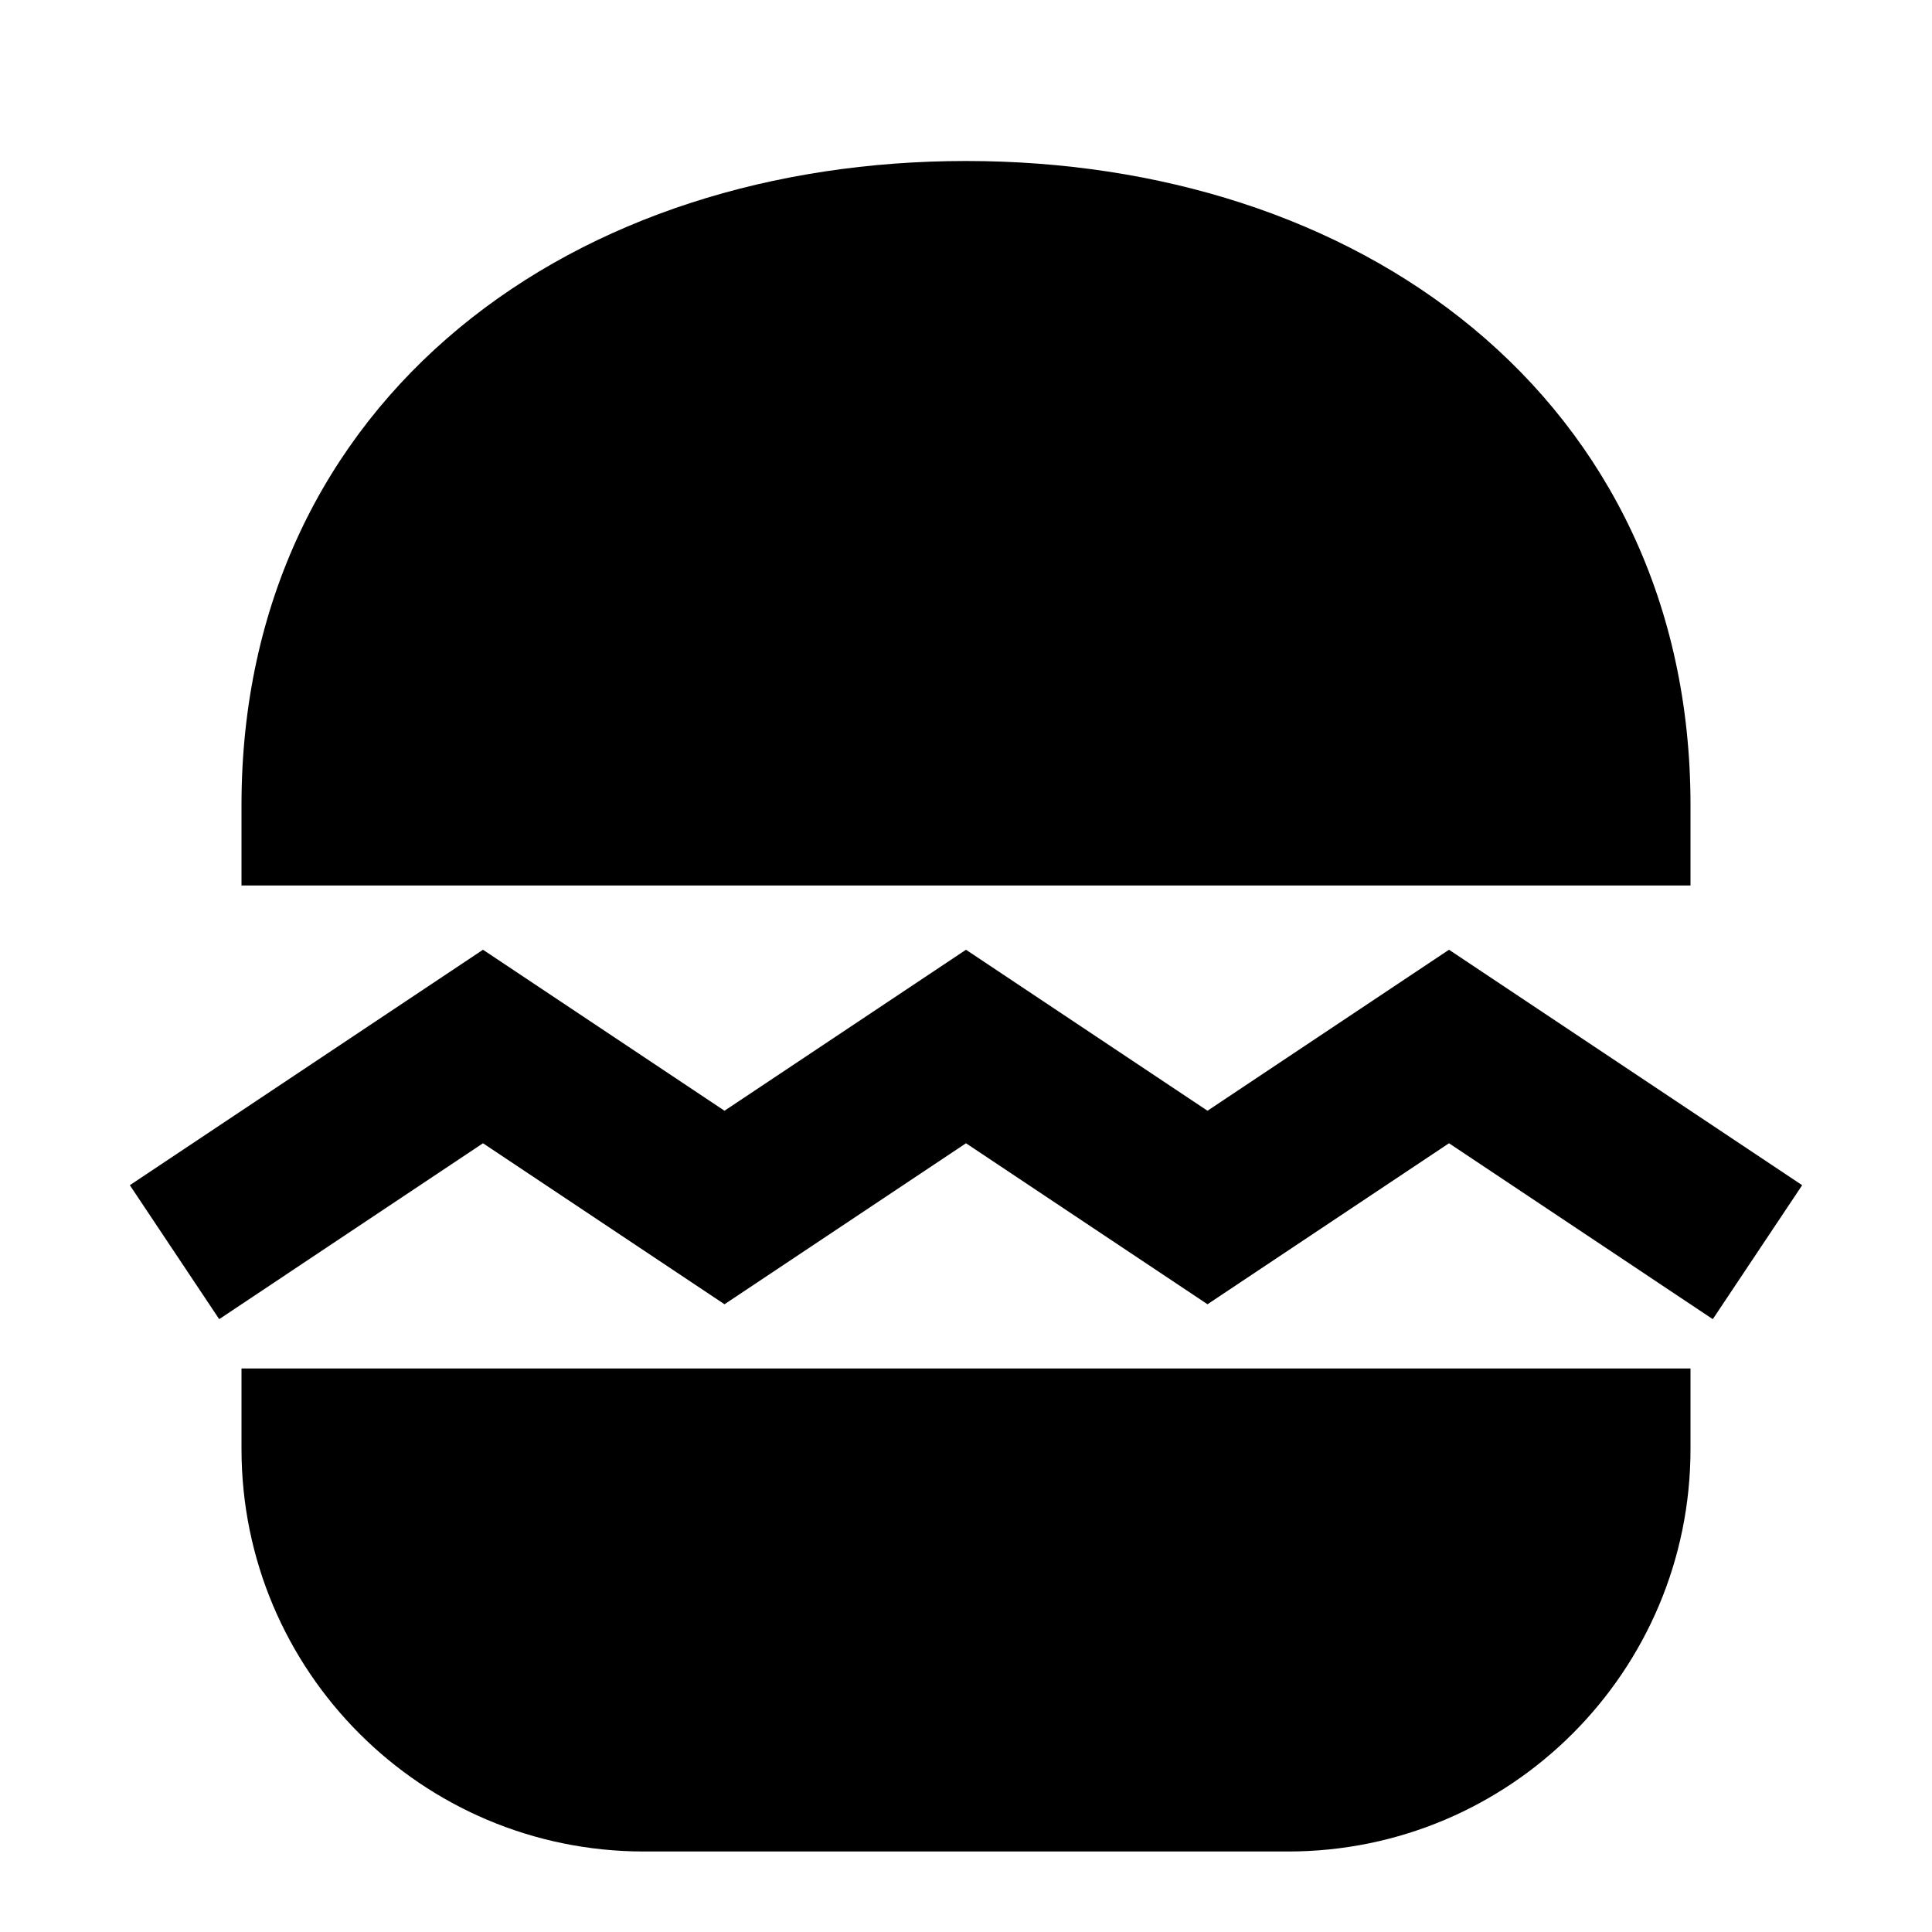 <svg width="24" height="24" viewBox="0 0 24 24" fill="none" xmlns="http://www.w3.org/2000/svg">
    <path
        d="M5.706 4.073C7.365 2.7 9.605 2 12 2C14.396 2 16.635 2.7 18.294 4.073C19.973 5.462 21 7.495 21 10V11H3V10C3 7.495 4.027 5.462 5.706 4.073ZM6 11.798L9 13.798L12 11.798L15 13.798L18 11.798L22.387 14.723L21.277 16.387L18 14.202L15 16.202L12 14.202L9 16.202L6 14.202L2.723 16.387L1.613 14.723L6 11.798ZM3 17H21V18C21 20.761 18.762 23 16 23H8C5.239 23 3 20.761 3 18V17Z"
        fill="black" />
</svg>